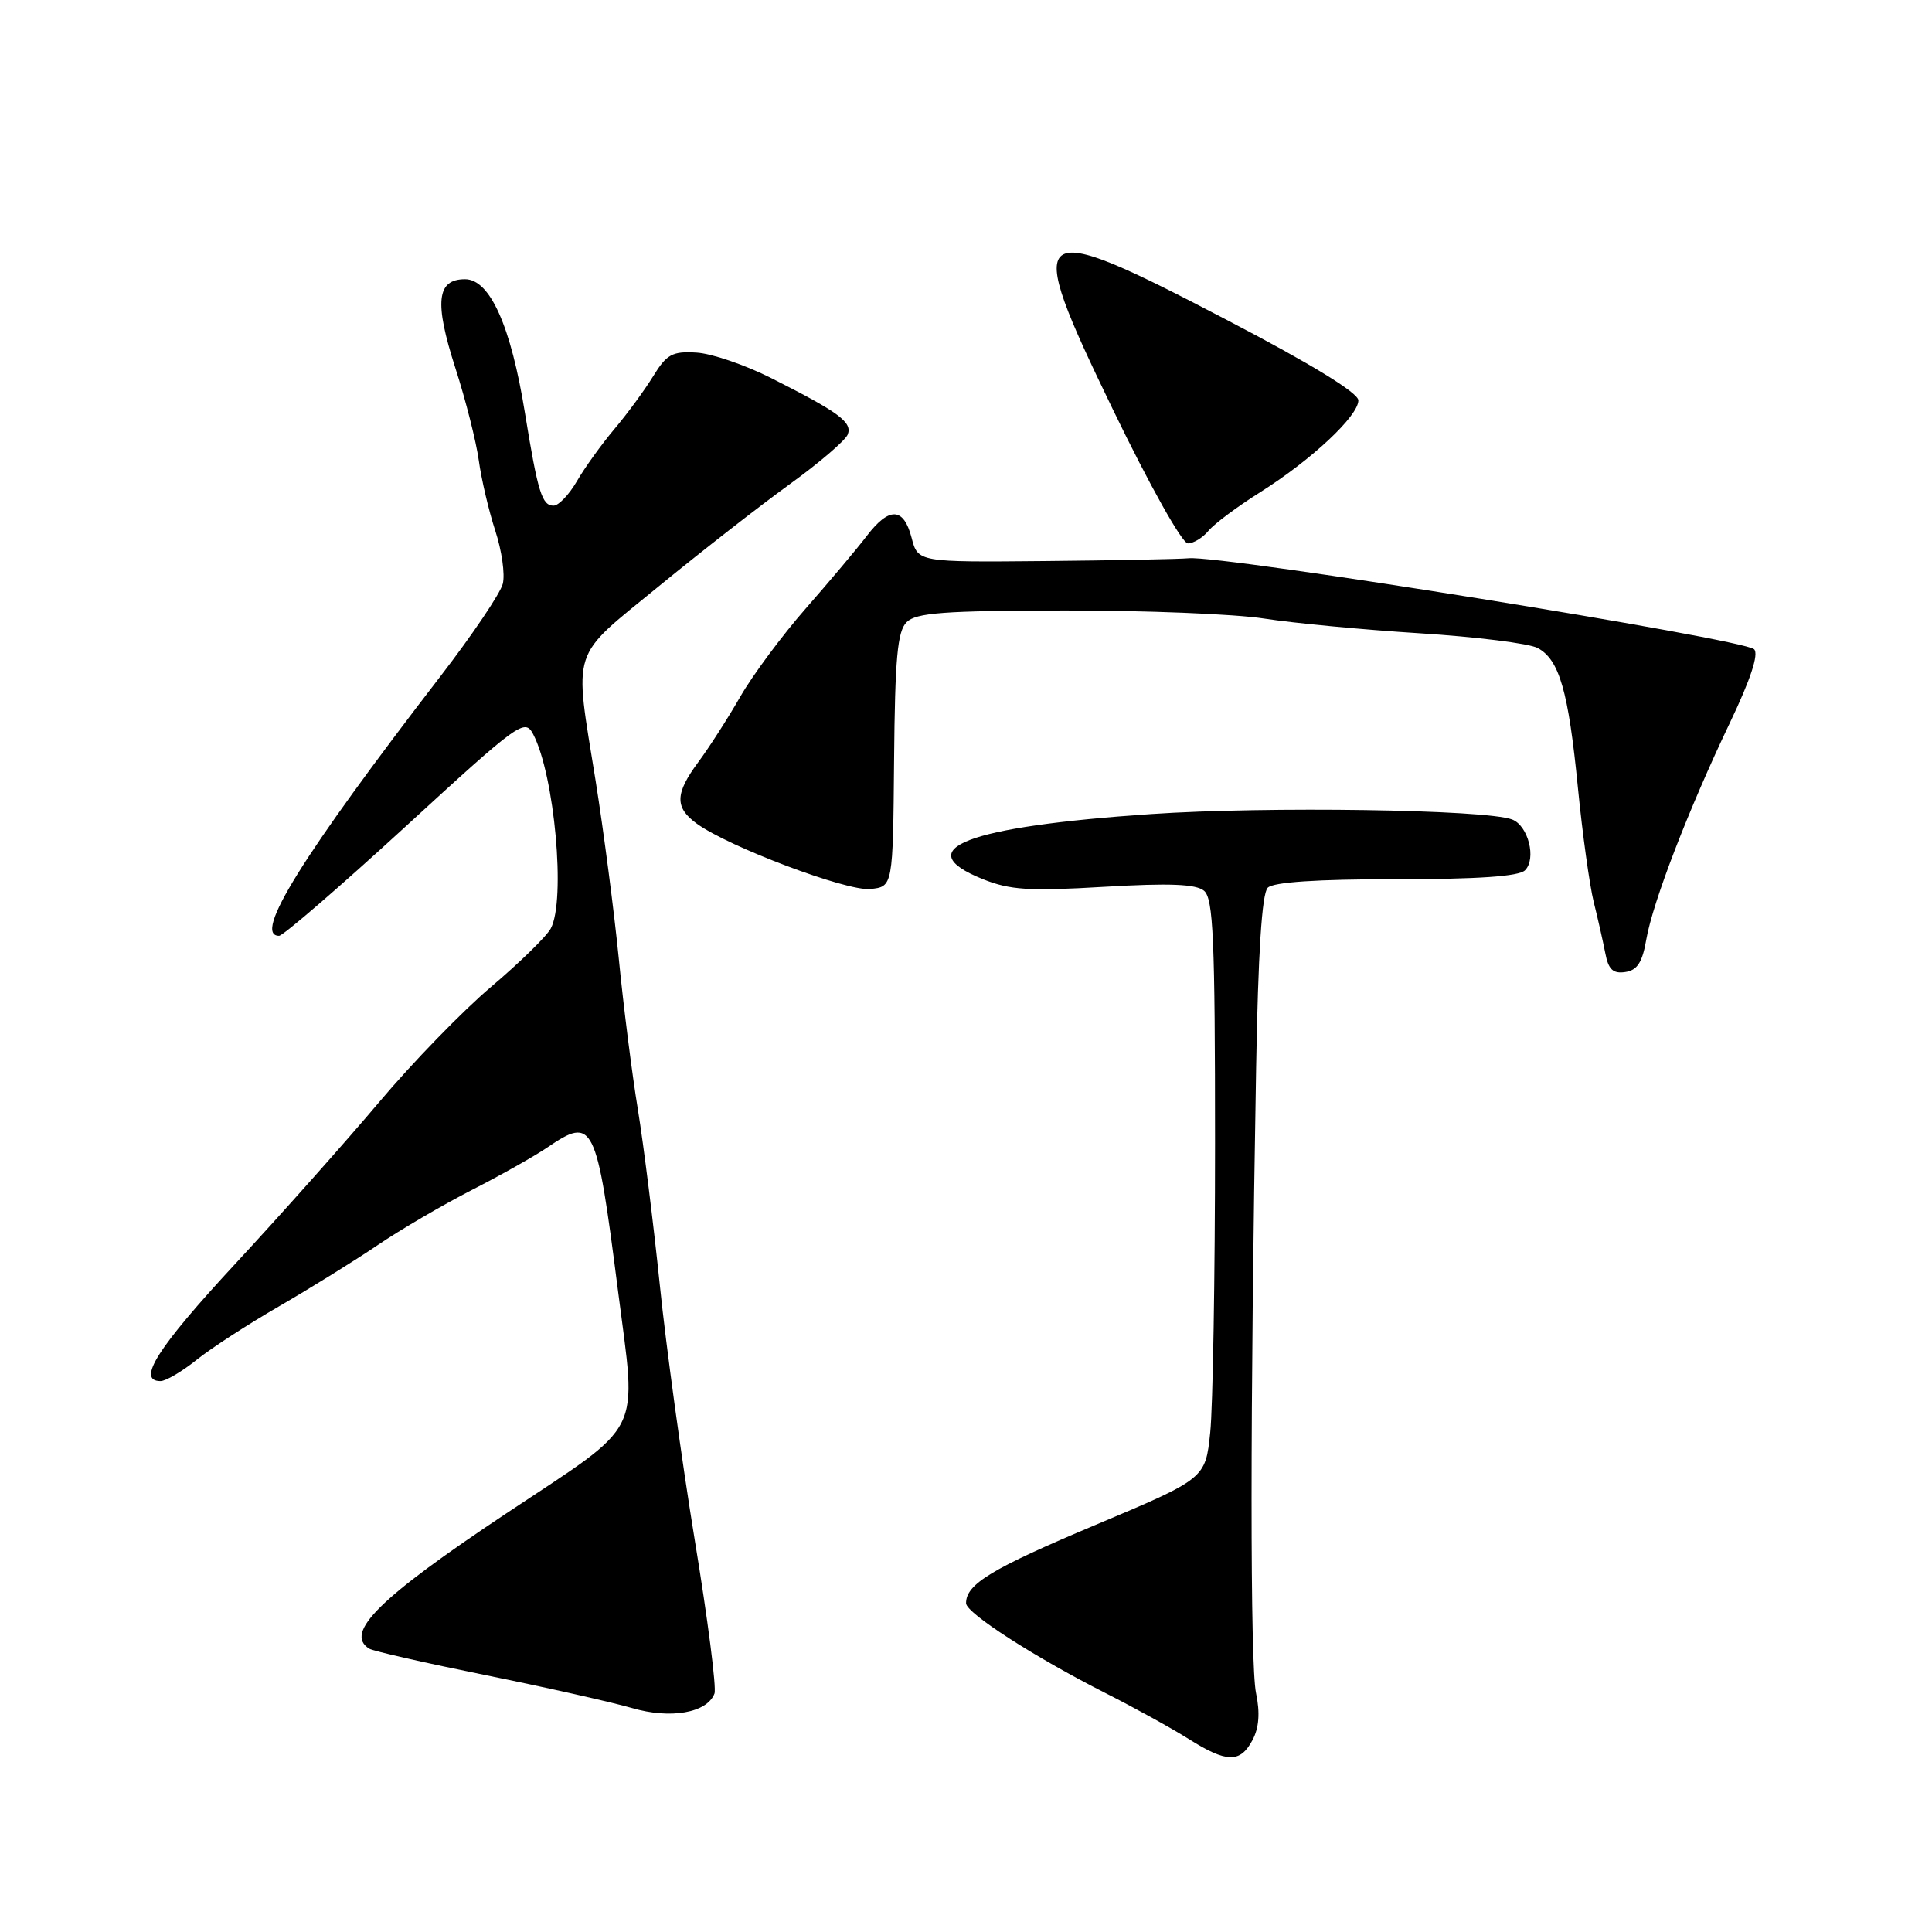 <?xml version="1.0" encoding="UTF-8" standalone="no"?>
<!DOCTYPE svg PUBLIC "-//W3C//DTD SVG 1.1//EN" "http://www.w3.org/Graphics/SVG/1.1/DTD/svg11.dtd" >
<svg xmlns="http://www.w3.org/2000/svg" xmlns:xlink="http://www.w3.org/1999/xlink" version="1.1" viewBox="0 0 256 256">
 <g >
 <path fill="currentColor"
d=" M 165.95 230.59 C 166.83 228.95 166.98 226.96 166.43 224.34 C 165.64 220.57 165.64 186.91 166.44 141.63 C 166.70 126.35 167.21 118.39 167.98 117.63 C 168.73 116.88 174.52 116.50 185.00 116.50 C 195.84 116.50 201.26 116.13 202.07 115.32 C 203.61 113.79 202.50 109.41 200.37 108.59 C 196.91 107.26 167.83 106.83 152.50 107.87 C 128.05 109.53 120.35 112.51 130.20 116.48 C 133.84 117.94 136.32 118.10 146.29 117.51 C 154.94 117.00 158.47 117.14 159.54 118.03 C 160.77 119.05 161.00 124.43 161.00 151.48 C 161.00 169.20 160.71 186.46 160.36 189.82 C 159.72 195.93 159.72 195.93 145.11 202.08 C 131.37 207.86 127.99 209.91 128.01 212.44 C 128.02 213.74 137.10 219.59 146.50 224.35 C 150.35 226.30 155.30 229.03 157.50 230.42 C 162.53 233.59 164.33 233.63 165.95 230.59 Z  M 94.67 224.41 C 94.96 223.67 93.78 214.52 92.06 204.07 C 90.35 193.63 88.26 178.42 87.43 170.29 C 86.59 162.15 85.28 151.68 84.52 147.00 C 83.75 142.32 82.61 133.32 81.99 127.00 C 81.36 120.67 79.98 110.10 78.93 103.50 C 76.05 85.56 75.46 87.37 87.25 77.72 C 92.89 73.10 100.71 67.00 104.64 64.16 C 108.57 61.32 112.03 58.35 112.33 57.57 C 112.96 55.95 111.15 54.62 102.21 50.11 C 98.75 48.36 94.28 46.83 92.26 46.72 C 89.09 46.53 88.34 46.94 86.55 49.85 C 85.42 51.69 83.11 54.84 81.41 56.85 C 79.72 58.86 77.48 61.96 76.45 63.75 C 75.41 65.54 74.02 67.00 73.35 67.00 C 71.81 67.00 71.27 65.24 69.56 54.73 C 67.70 43.20 64.92 37.00 61.62 37.00 C 57.86 37.00 57.53 40.04 60.34 48.77 C 61.71 53.02 63.10 58.52 63.44 61.00 C 63.78 63.48 64.76 67.66 65.62 70.30 C 66.49 72.94 66.94 76.11 66.62 77.36 C 66.31 78.60 62.61 84.09 58.40 89.56 C 40.06 113.38 33.45 124.00 36.98 124.00 C 37.51 124.00 45.05 117.49 53.72 109.54 C 68.82 95.68 69.53 95.17 70.65 97.29 C 73.48 102.70 74.99 119.29 72.98 123.03 C 72.42 124.08 68.88 127.53 65.12 130.72 C 61.35 133.90 54.67 140.78 50.27 146.00 C 45.87 151.22 37.26 160.90 31.14 167.50 C 20.87 178.58 18.06 183.00 21.27 183.00 C 21.97 183.00 24.11 181.74 26.02 180.21 C 27.93 178.67 32.88 175.46 37.00 173.08 C 41.12 170.69 46.98 167.06 50.02 165.00 C 53.05 162.94 58.68 159.65 62.52 157.68 C 66.36 155.72 70.85 153.18 72.50 152.06 C 78.65 147.87 79.02 148.63 81.88 170.98 C 84.38 190.61 85.58 188.23 67.00 200.59 C 50.27 211.72 45.56 216.37 48.93 218.46 C 49.45 218.78 56.42 220.36 64.42 221.98 C 72.42 223.60 81.11 225.56 83.73 226.32 C 88.84 227.82 93.69 226.97 94.67 224.41 Z  M 218.14 124.50 C 219.00 119.54 223.72 107.29 229.23 95.75 C 231.95 90.05 233.07 86.67 232.43 86.03 C 231.06 84.66 161.89 73.53 157.50 73.97 C 156.40 74.08 147.88 74.25 138.56 74.34 C 121.63 74.50 121.63 74.50 120.79 71.25 C 119.73 67.19 117.82 67.12 114.83 71.04 C 113.55 72.72 109.93 77.02 106.79 80.60 C 103.65 84.18 99.74 89.45 98.10 92.30 C 96.46 95.16 93.96 99.05 92.56 100.94 C 89.43 105.15 89.38 107.00 92.33 109.14 C 96.57 112.22 112.20 118.11 115.30 117.80 C 118.32 117.50 118.32 117.50 118.47 100.73 C 118.59 87.22 118.91 83.66 120.13 82.44 C 121.38 81.19 125.08 80.92 141.08 80.89 C 151.76 80.88 163.65 81.36 167.50 81.96 C 171.35 82.56 180.62 83.44 188.10 83.91 C 195.58 84.38 202.62 85.26 203.74 85.86 C 206.62 87.40 207.82 91.56 209.08 104.37 C 209.68 110.49 210.63 117.30 211.17 119.50 C 211.72 121.70 212.41 124.76 212.71 126.30 C 213.12 128.46 213.73 129.04 215.35 128.80 C 216.94 128.57 217.62 127.53 218.14 124.50 Z  M 160.13 70.33 C 160.88 69.42 163.97 67.11 167.00 65.21 C 173.78 60.94 180.00 55.11 179.99 53.05 C 179.99 52.06 173.72 48.22 162.76 42.50 C 136.31 28.67 135.41 29.36 147.46 54.25 C 152.31 64.28 156.64 72.00 157.40 72.00 C 158.15 72.00 159.37 71.25 160.13 70.33 Z "/>
</g>
</svg>